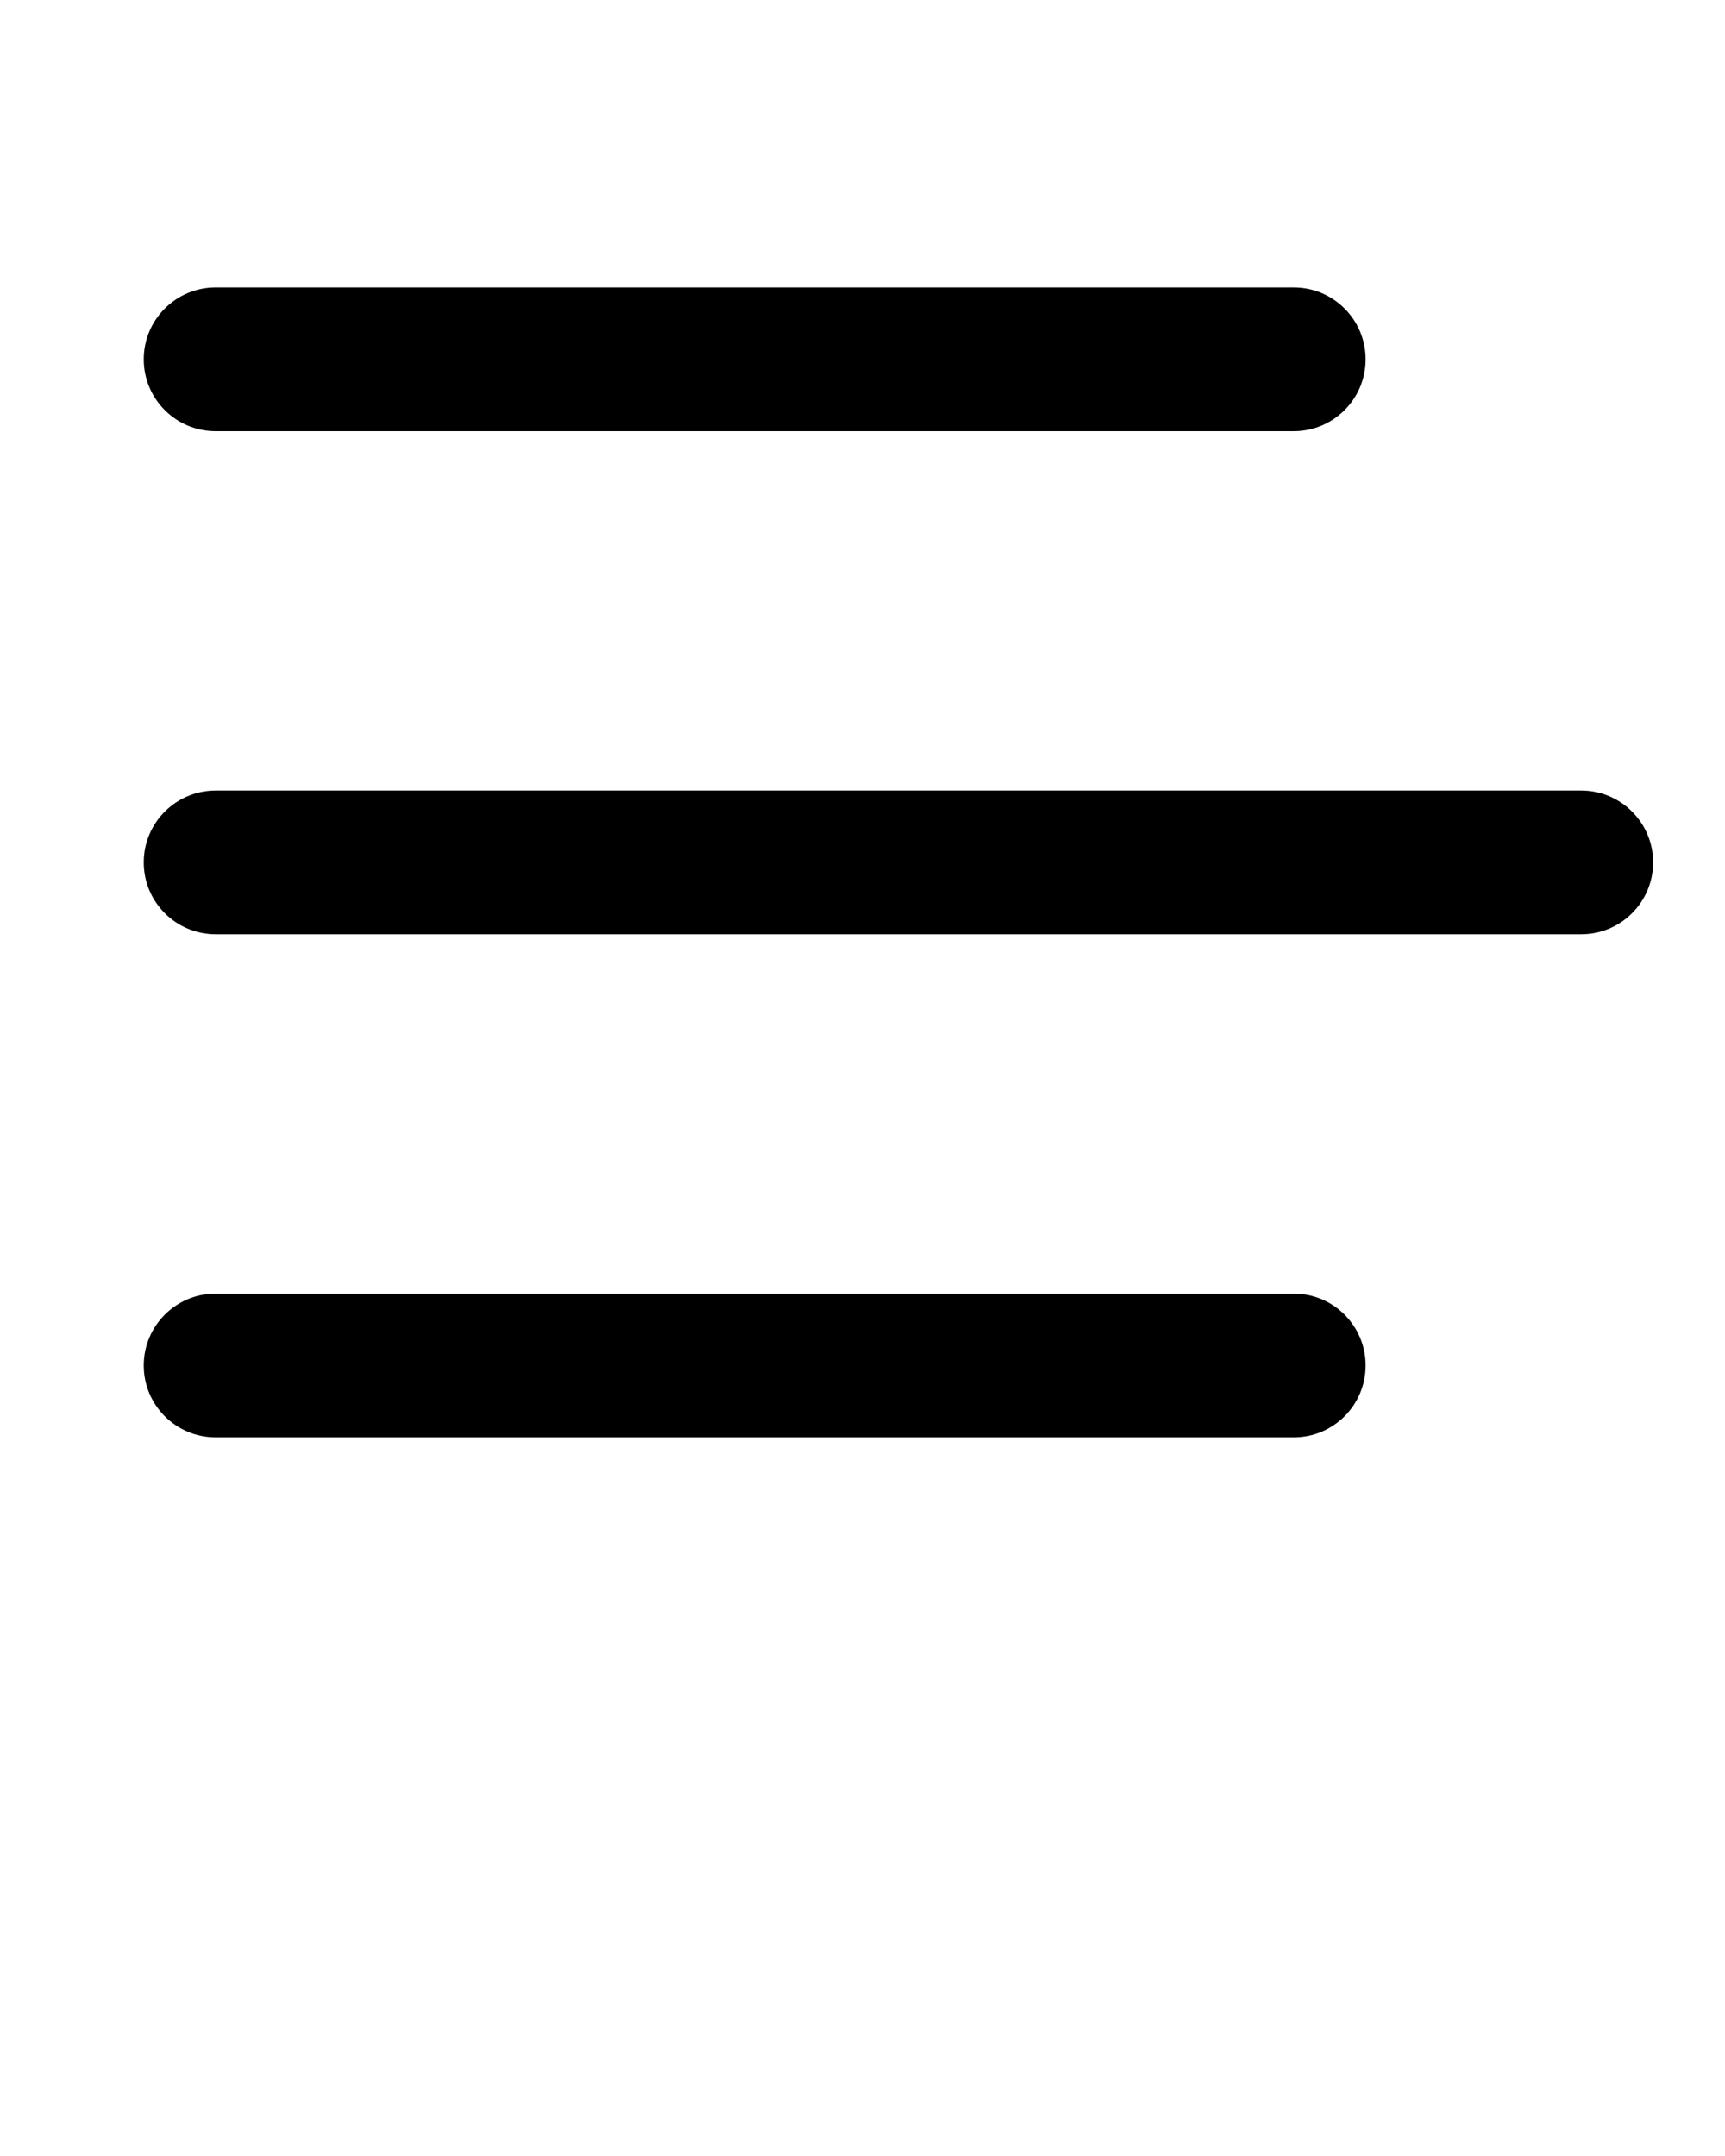 <svg xmlns="http://www.w3.org/2000/svg" viewBox="0 0 24 30"><path d="M22 13H3c-.552 0-1-.448-1-1s.448-1 1-1h19c.552 0 1 .448 1 1s-.448 1-1 1zm-4-7H3c-.552 0-1-.448-1-1s.448-1 1-1h15c.552 0 1 .448 1 1s-.448 1-1 1zM3 18h15c.552 0 1 .448 1 1s-.448 1-1 1H3c-.552 0-1-.448-1-1s.448-1 1-1z"/></svg>